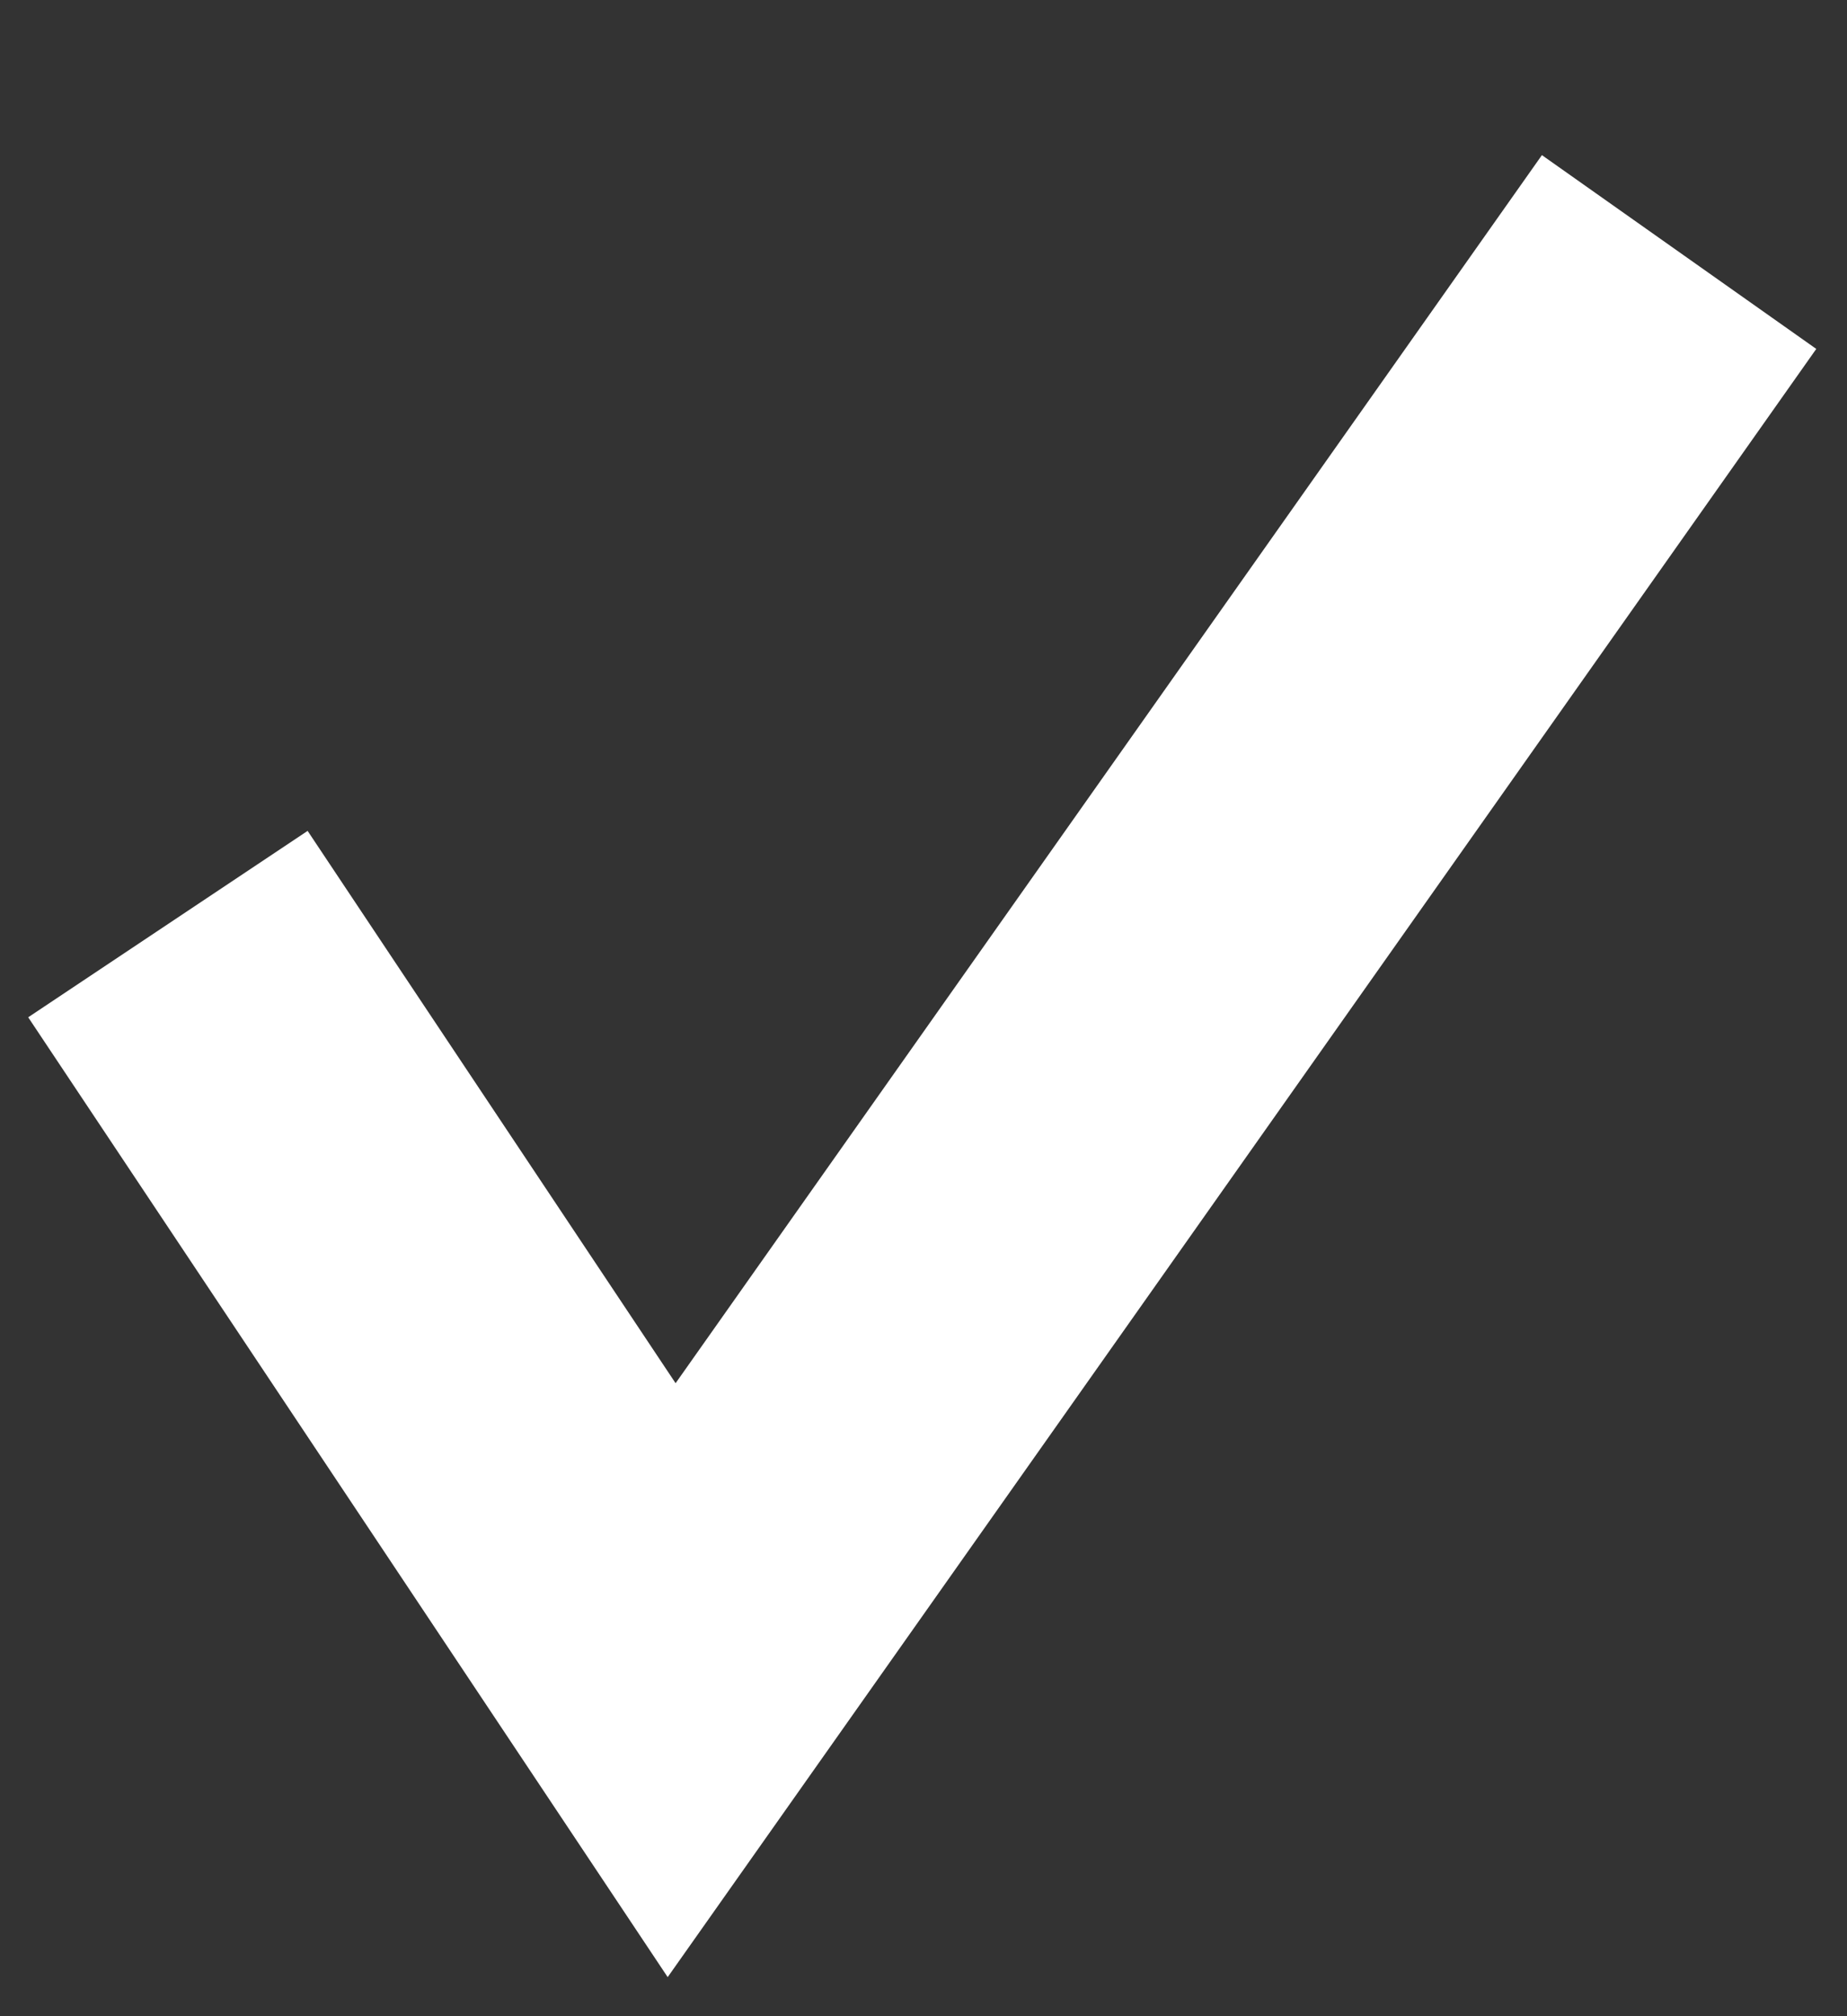 <svg width="11" height="12" fill="none" xmlns="http://www.w3.org/2000/svg"><rect width="100%" height="100%" fill="#333333" stroke="none"/><path d="M1 5.5L4 10l6-8.5" stroke="#fff" stroke-width="2"/></svg>